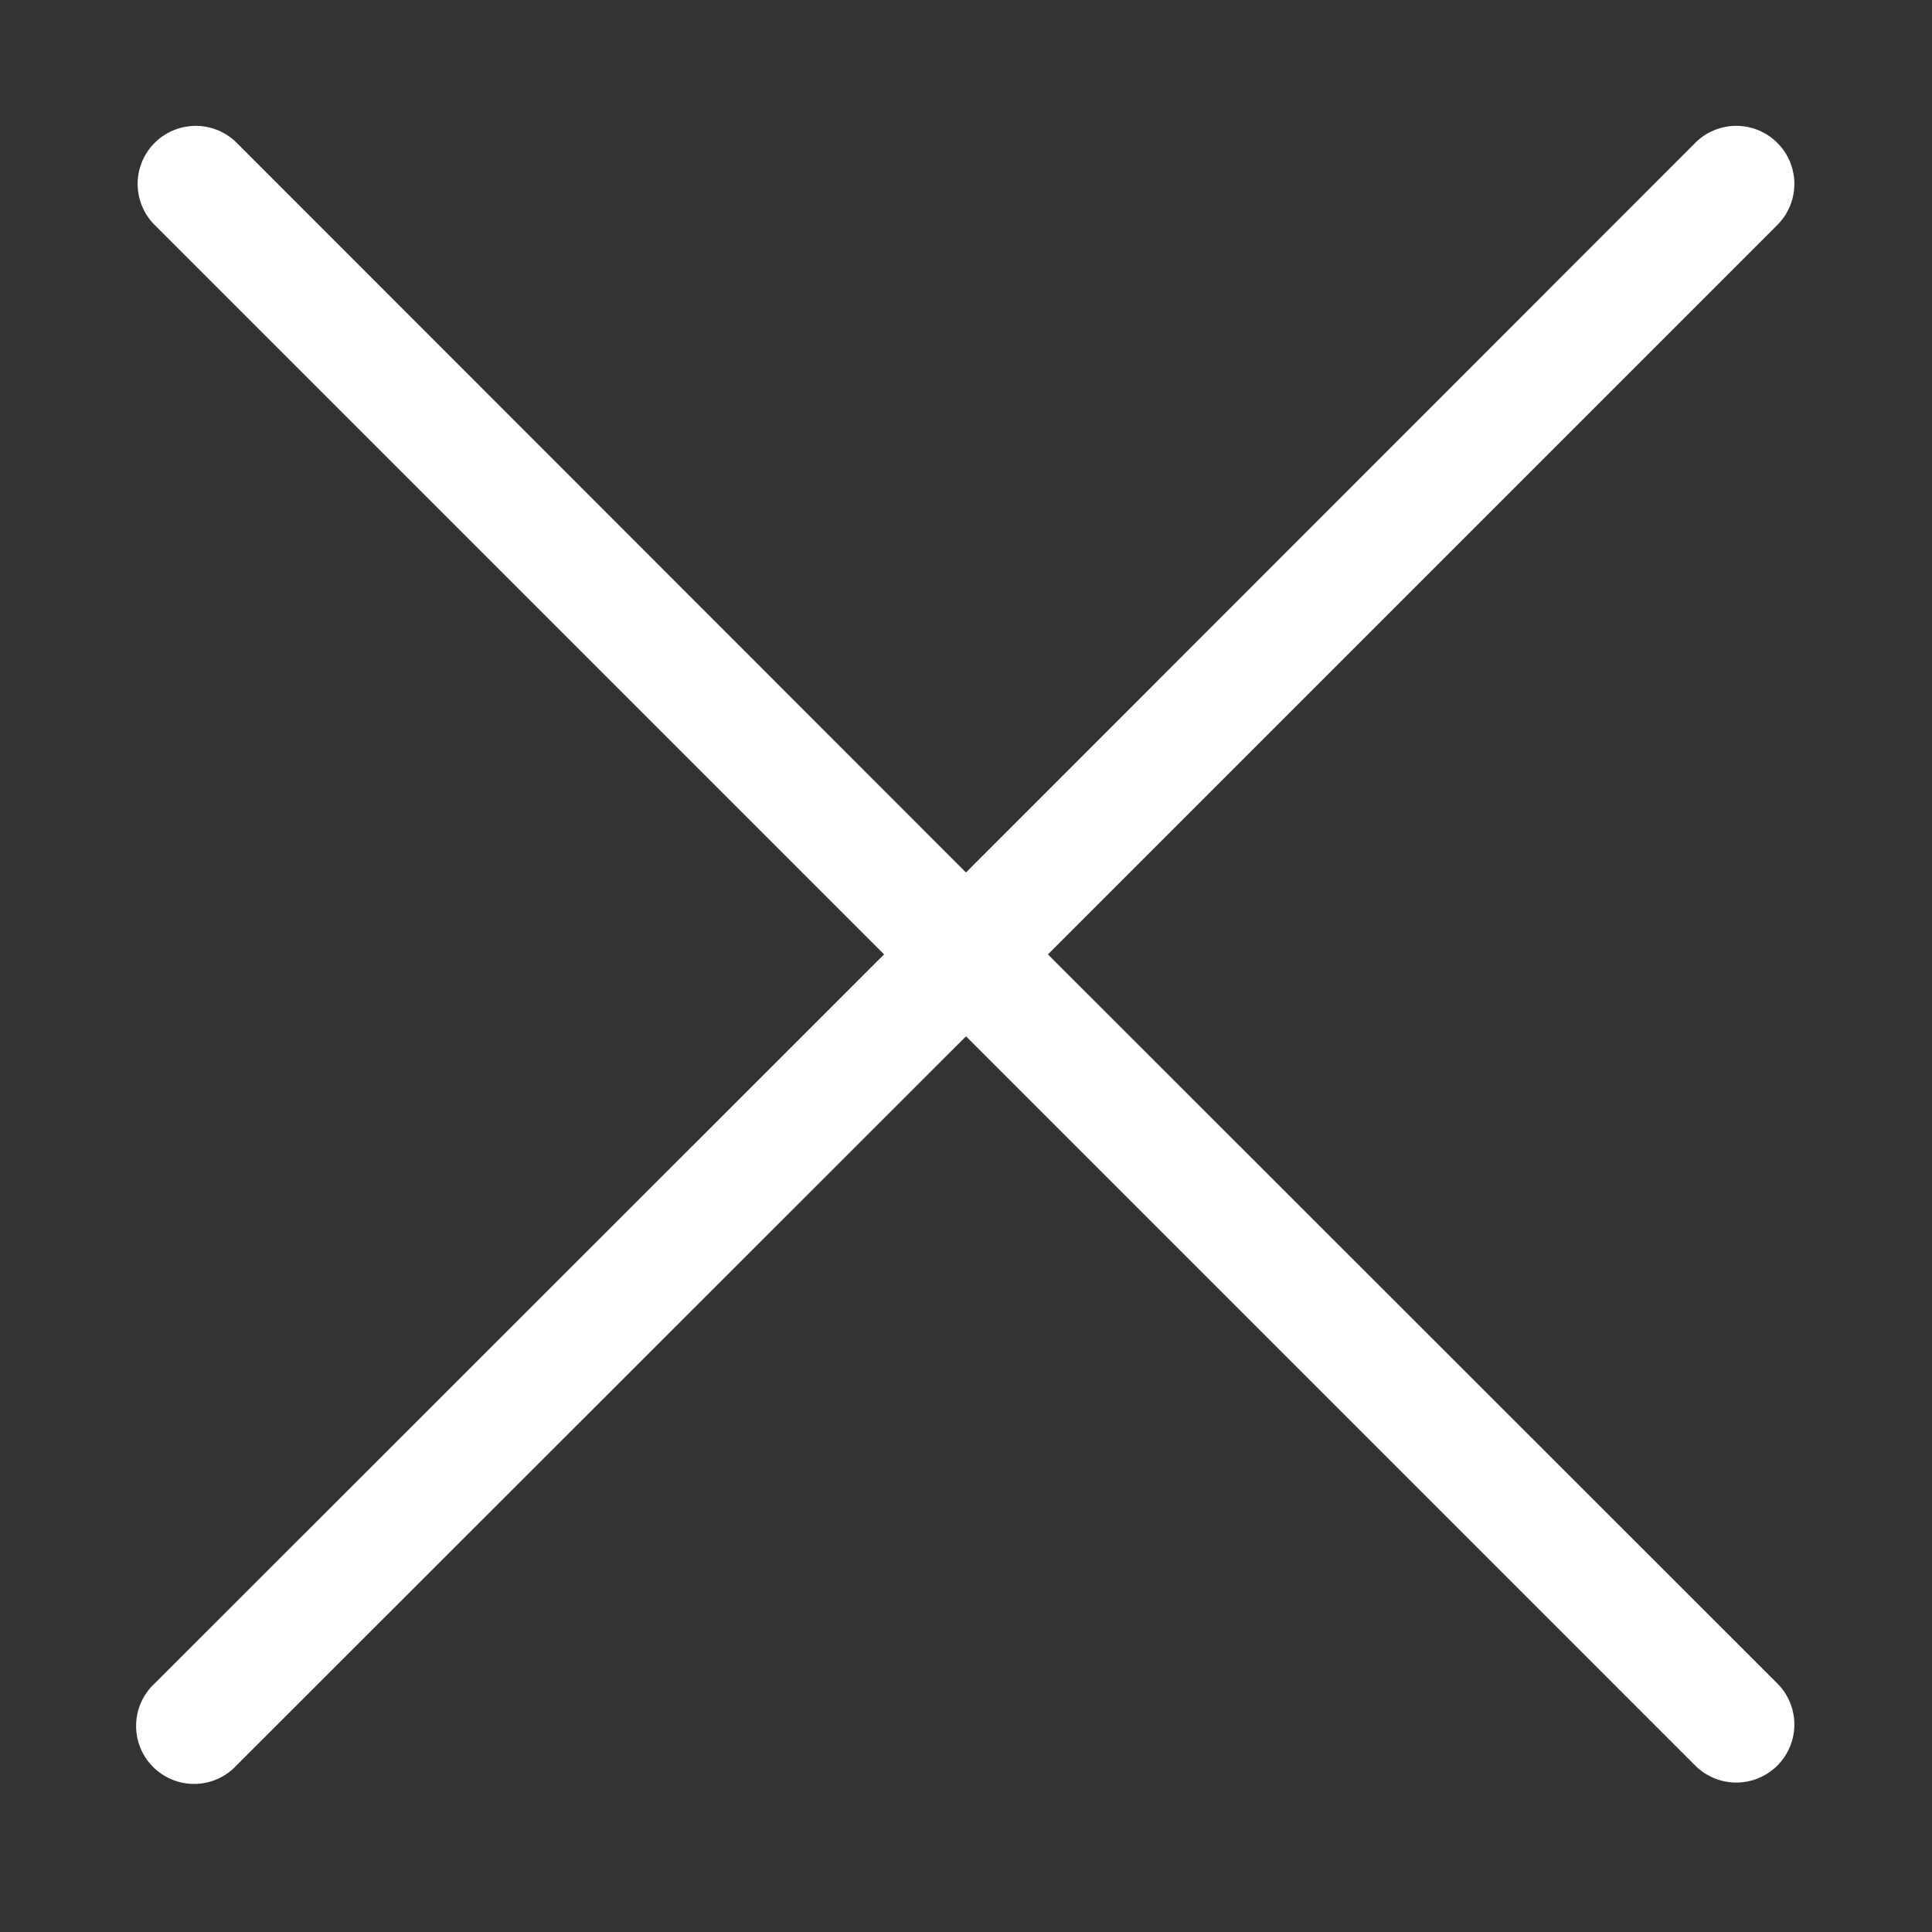 <svg id="Layer_1" data-name="Layer 1" xmlns="http://www.w3.org/2000/svg" viewBox="0 0 50 50"><rect x="0" y="0" width="50" height="50" fill="#333333" stroke="none"/><defs><style>.cls-1{fill:#fff;}</style></defs><title>close</title><path class="cls-1" d="M27.12,24.7,46,5.82A1.5,1.5,0,0,0,43.87,3.7L25,22.58,6.13,3.7A1.5,1.5,0,0,0,4,5.82L22.88,24.7,4,43.57a1.5,1.5,0,1,0,2.12,2.12L25,26.82,43.87,45.69A1.5,1.5,0,0,0,46,43.57Z"/></svg>